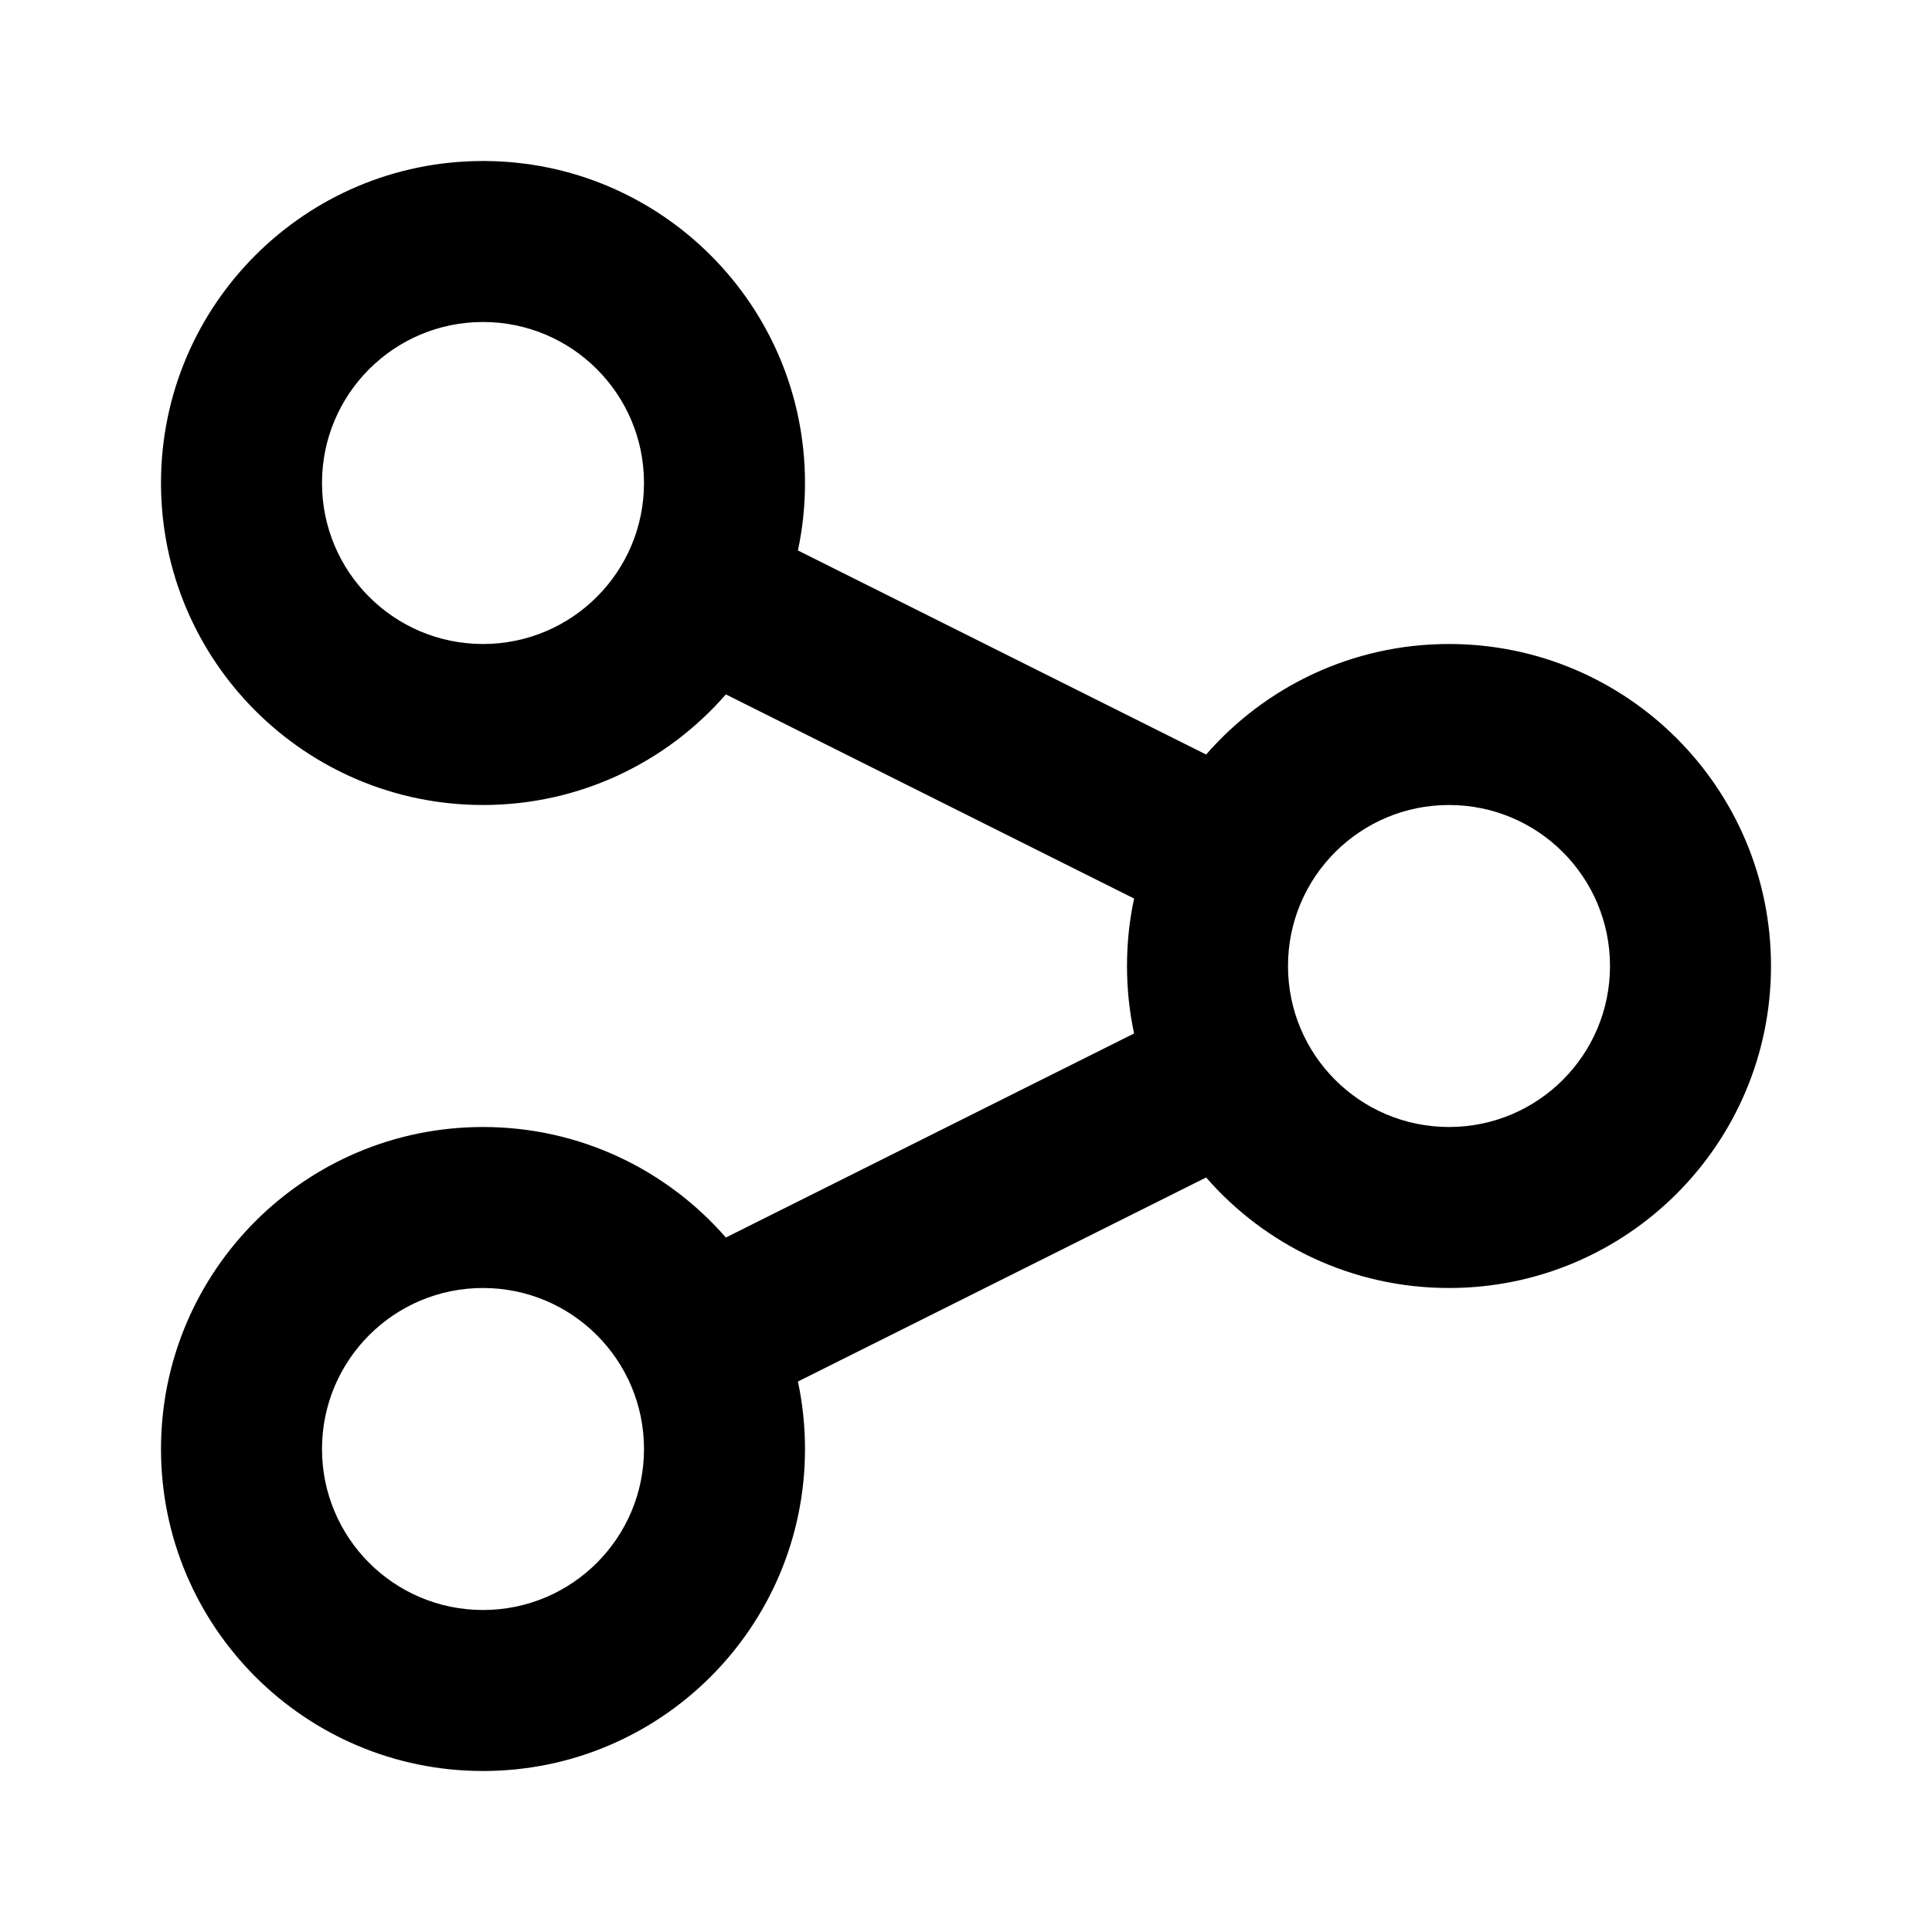 <svg width="24" height="24" viewBox="0 0 24 24" fill="none" xmlns="http://www.w3.org/2000/svg">
<path fill-rule="evenodd" clip-rule="evenodd" d="M8 6C8 7.105 7.105 8 6 8C4.895 8 4 7.105 4 6C4 4.895 4.895 4 6 4C7.105 4 8 4.895 8 6ZM9.017 8.626C8.284 9.468 7.204 10 6 10C3.791 10 2 8.209 2 6C2 3.791 3.791 2 6 2C8.209 2 10 3.791 10 6C10 6.287 9.97 6.568 9.912 6.838L14.983 9.373C15.716 8.532 16.796 8 18 8C20.209 8 22 9.791 22 12C22 14.209 20.209 16 18 16C16.796 16 15.716 15.468 14.983 14.627L9.912 17.162C9.97 17.432 10 17.713 10 18C10 20.209 8.209 22 6 22C3.791 22 2 20.209 2 18C2 15.791 3.791 14 6 14C7.204 14 8.284 14.532 9.017 15.373L14.088 12.838C14.03 12.568 14 12.287 14 12C14 11.713 14.03 11.432 14.088 11.162L9.017 8.626ZM20 12C20 13.105 19.105 14 18 14C16.895 14 16 13.105 16 12C16 10.895 16.895 10 18 10C19.105 10 20 10.895 20 12ZM6 20C7.105 20 8 19.105 8 18C8 16.895 7.105 16 6 16C4.895 16 4 16.895 4 18C4 19.105 4.895 20 6 20Z" fill="black"/>
</svg>
